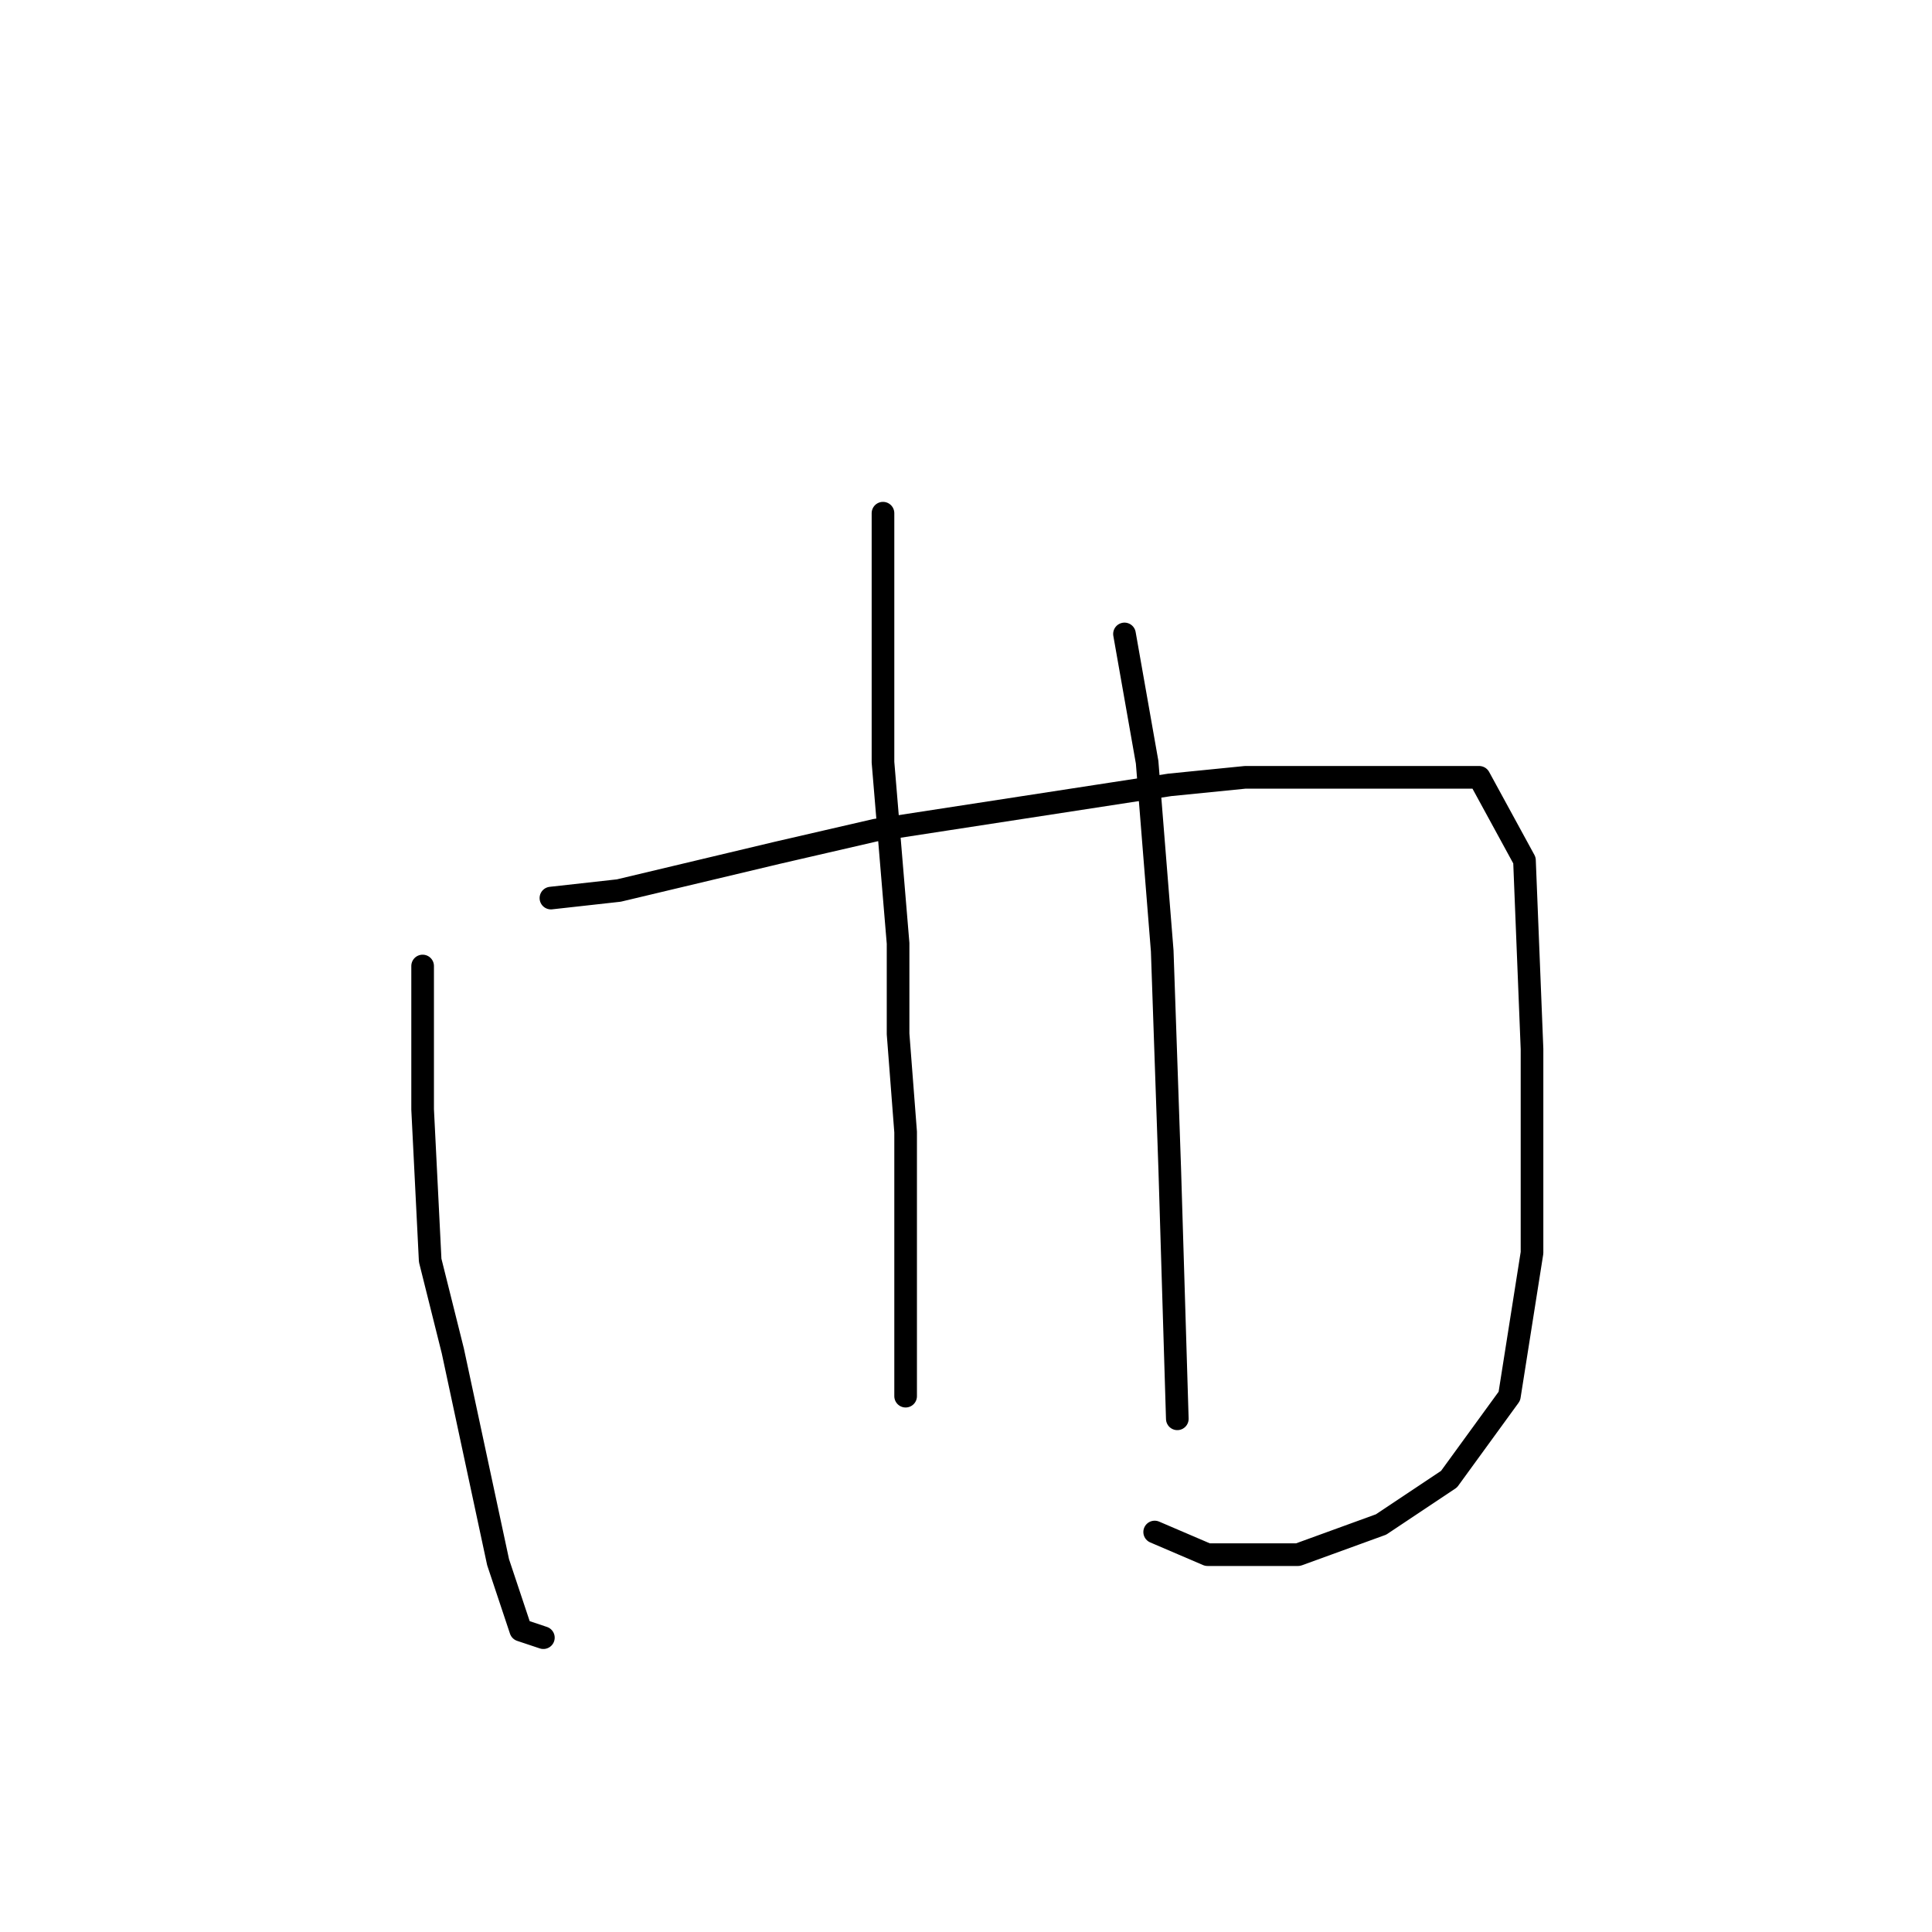<?xml version="1.0" standalone="no"?>
    <svg width="256" height="256" xmlns="http://www.w3.org/2000/svg" version="1.1">
    <polyline stroke="black" stroke-width="3" stroke-linecap="round" fill="transparent" stroke-linejoin="round" points="56 128 56 147 57 167 60 179 66 207 69 216 72 217 72 217 " />
        <polyline stroke="black" stroke-width="3" stroke-linecap="round" fill="transparent" stroke-linejoin="round" points="73 119 82 118 103 113 116 110 155 104 165 103 184 103 196 103 202 114 203 139 203 166 200 185 192 196 183 202 172 206 160 206 153 203 153 203 " />
        <polyline stroke="black" stroke-width="3" stroke-linecap="round" fill="transparent" stroke-linejoin="round" points="117 68 117 101 119 125 119 137 120 150 120 168 120 181 120 185 120 185 " />
        <polyline stroke="black" stroke-width="3" stroke-linecap="round" fill="transparent" stroke-linejoin="round" points="149 84 152 101 154 126 155 155 156 188 156 188 " />
        </svg>